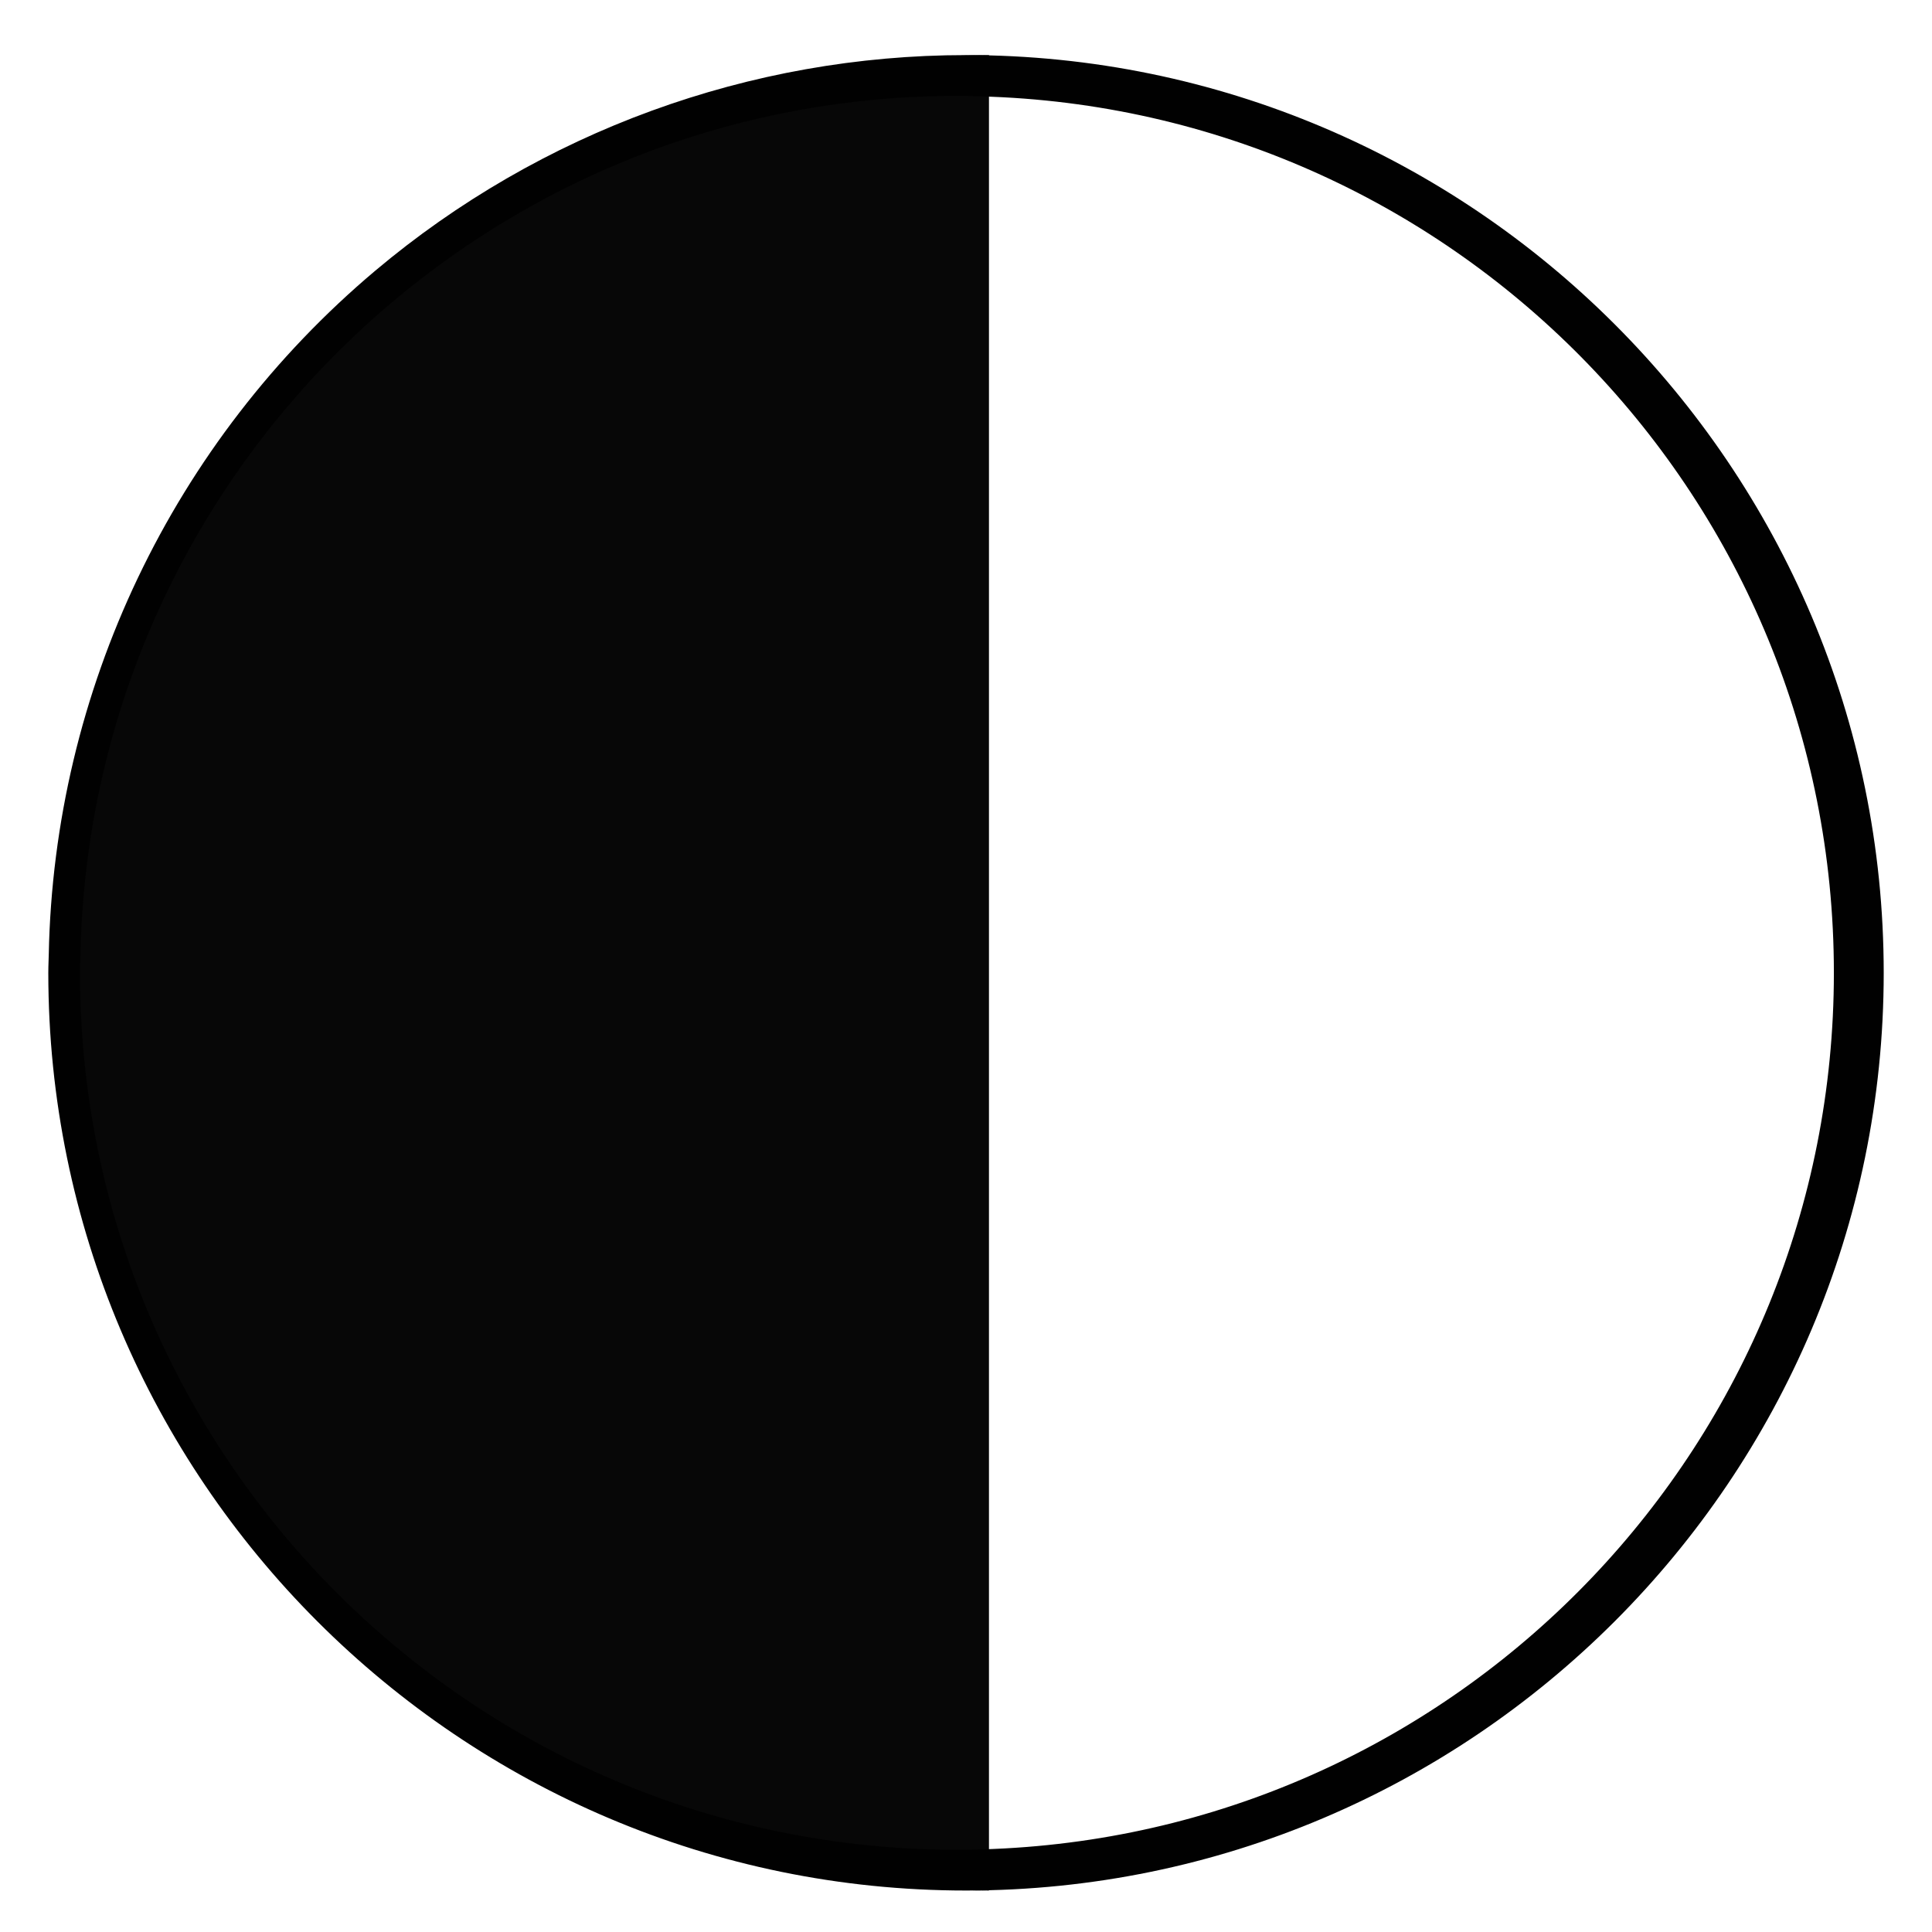 <?xml version="1.0" encoding="utf-8"?>
<!-- Generator: Adobe Illustrator 15.1.0, SVG Export Plug-In . SVG Version: 6.00 Build 0)  -->
<!DOCTYPE svg PUBLIC "-//W3C//DTD SVG 1.1//EN" "http://www.w3.org/Graphics/SVG/1.1/DTD/svg11.dtd">
<svg version="1.1" id="Layer_1" xmlns="http://www.w3.org/2000/svg" xmlns:xlink="http://www.w3.org/1999/xlink" x="0px" y="0px"
	 width="283.46px" height="283.46px" viewBox="0 0 283.46 283.46" enable-background="new 0 0 283.46 283.46" xml:space="preserve">
<g>
	<path fill="#070707" d="M11.087,142.732c0,74.033,60.058,134.291,134.013,134.643v-6.021V14.099V8.083
		C71.144,8.435,11.087,68.694,11.087,142.732z"/>
	<g>
		<path fill="#010101" d="M141.732,8.084c-31.678,0-62.462,11.238-86.691,31.647c-29.684,25.01-47.138,61.586-47.888,100.35
			l-0.029,0.913c-0.021,0.578-0.037,1.157-0.037,1.738c0,74.243,60.402,134.643,134.646,134.643
			c74.239,0,134.642-60.399,134.642-134.643C276.375,68.487,215.972,8.084,141.732,8.084z M147.391,271.199
			c-2.315,0.123-4.646,0.195-6.989,0.195c-71.058,0-128.663-57.604-128.663-128.667c0-0.849,0.045-1.686,0.062-2.53
			c0.746-38.473,18.353-72.797,45.766-95.892c22.383-18.86,51.271-30.24,82.834-30.24c1.689,0,3.362,0.062,5.036,0.127
			c68.721,2.647,123.627,59.164,123.627,128.535C269.064,211.445,215.197,267.568,147.391,271.199z"/>
	</g>
</g>
</svg>

